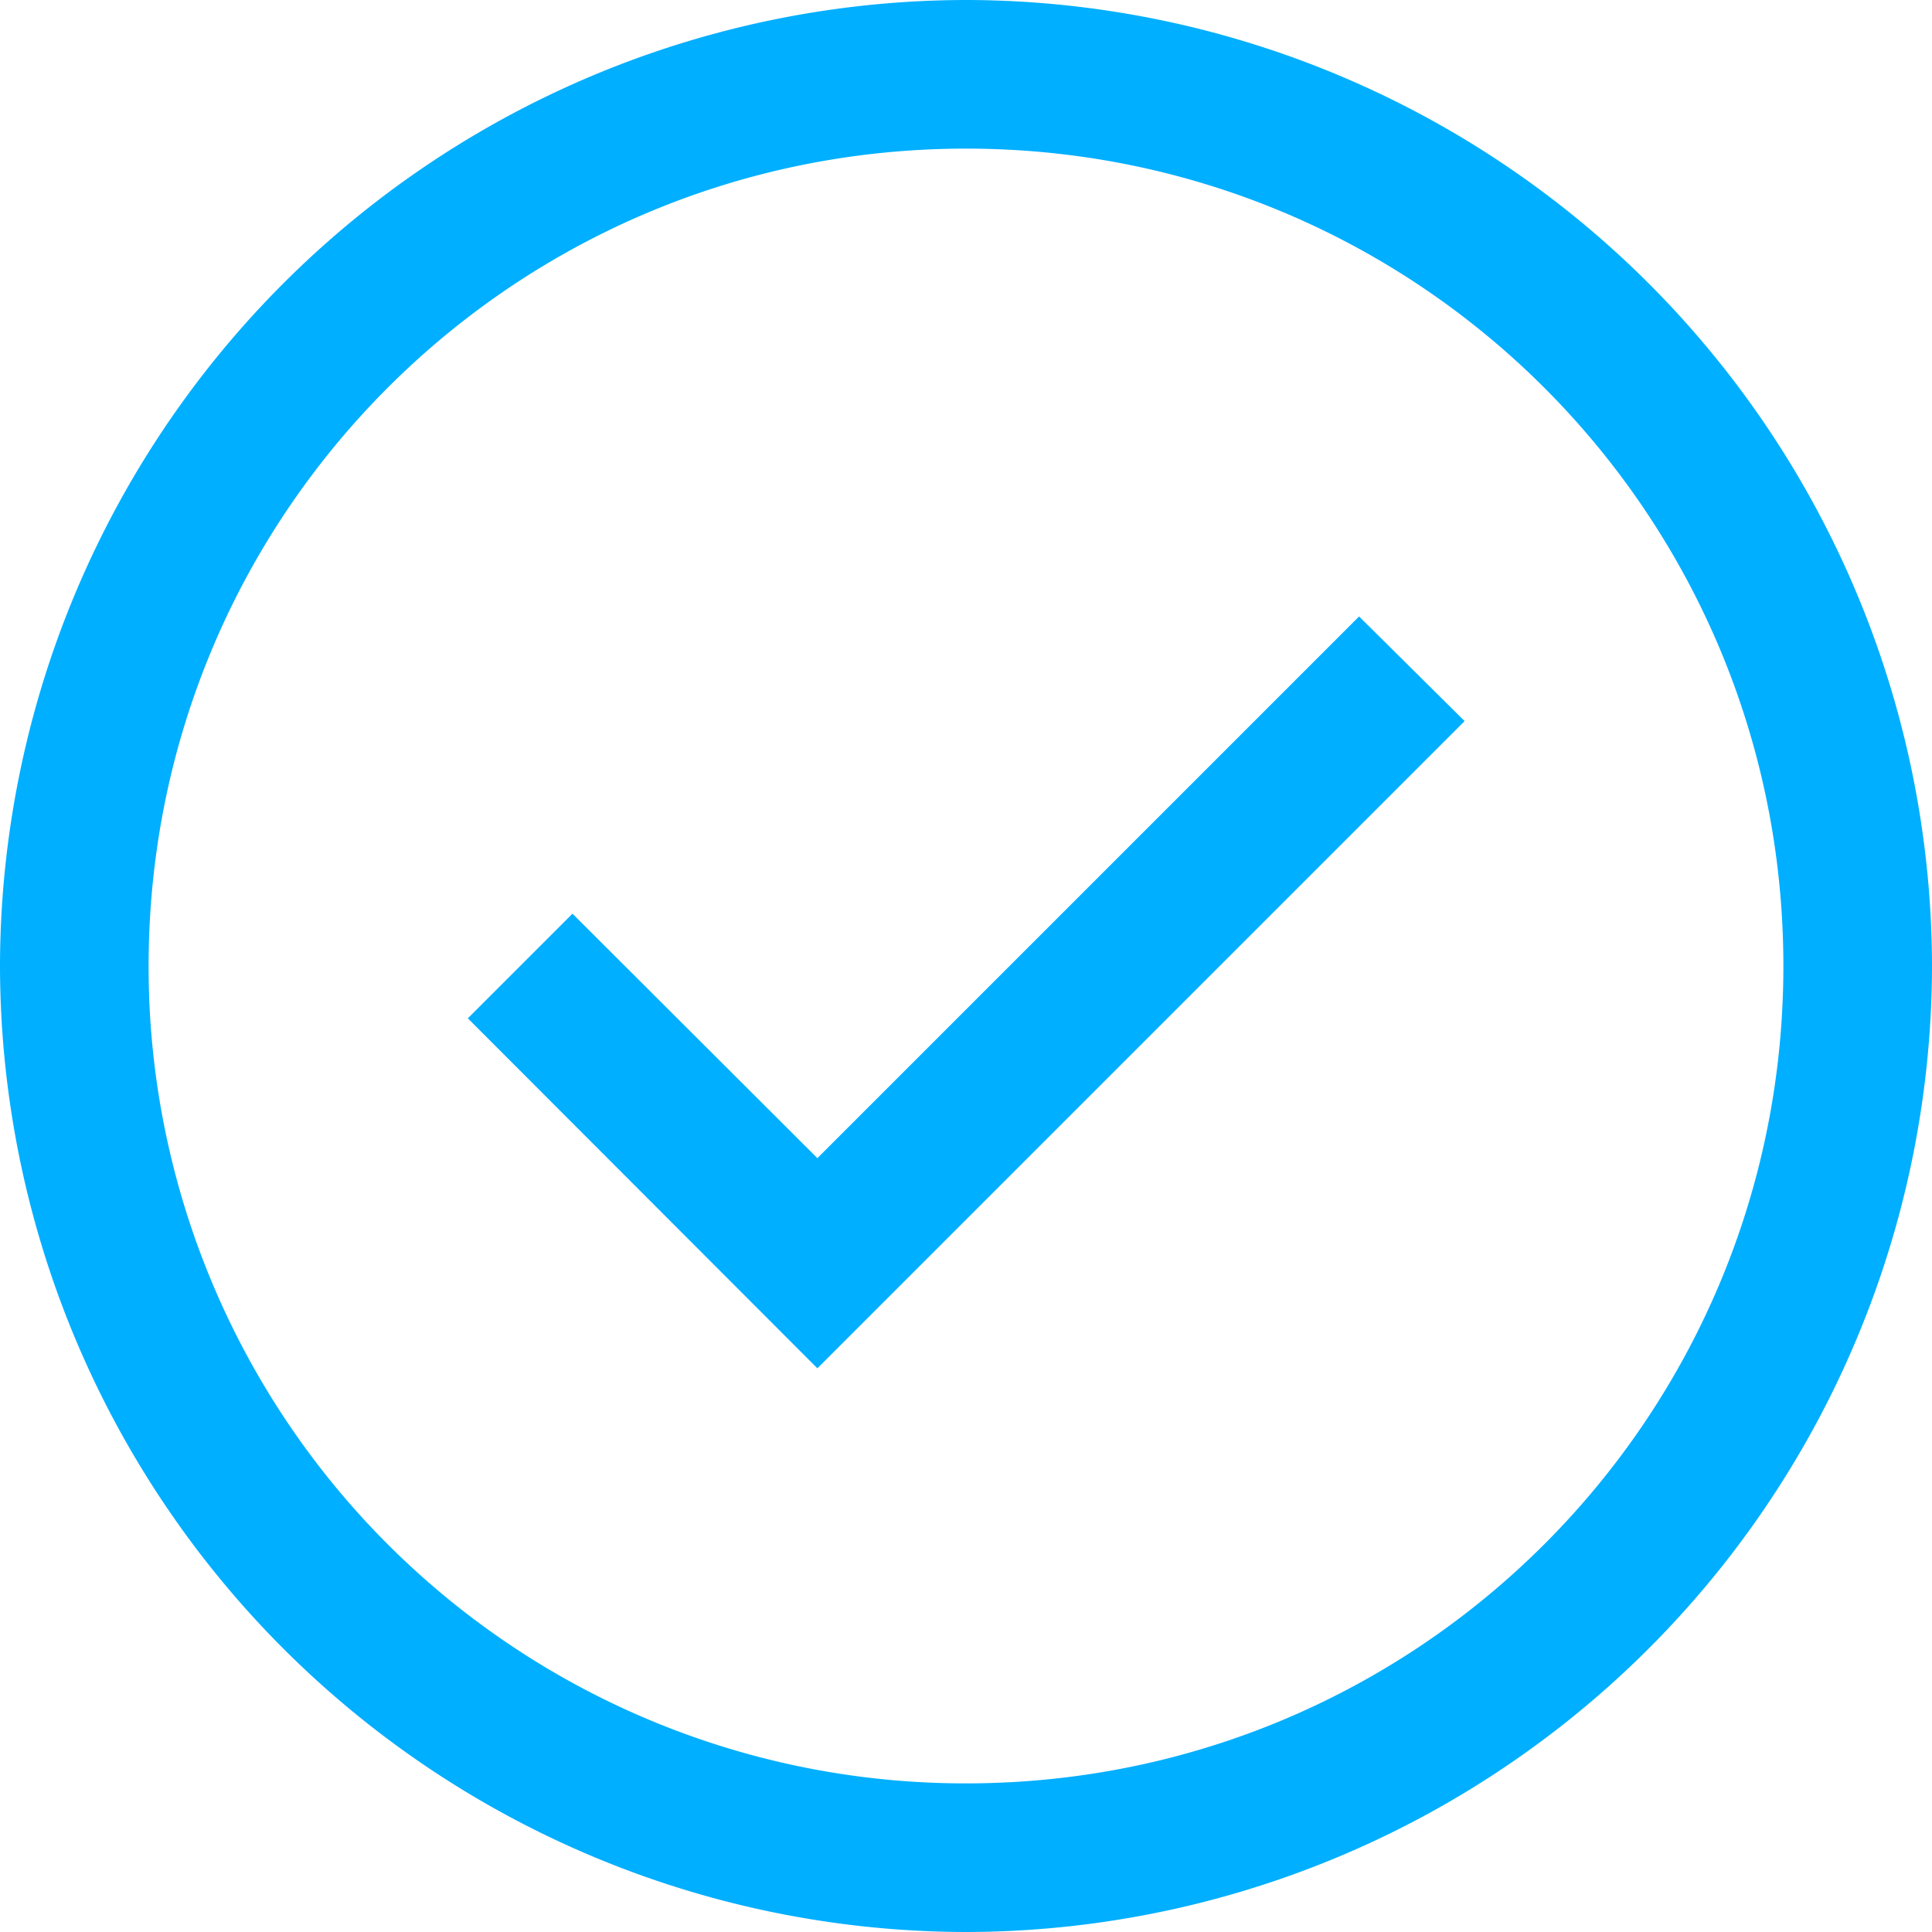 <svg width="13" height="13" viewBox="0 0 13 13" xmlns="http://www.w3.org/2000/svg">
    <path d="M6.5 0A6.51 6.51 0 0 0 0 6.5 6.51 6.51 0 0 0 6.5 13 6.51 6.51 0 0 0 13 6.5 6.51 6.51 0 0 0 6.5 0zm0 1C9.543 1 12 3.457 12 6.5S9.543 12 6.5 12A5.493 5.493 0 0 1 1 6.5C1 3.457 3.457 1 6.5 1zm2.645 3.148L5.5 7.793 3.852 6.148l-.704.704L5.5 9.207l4.355-4.355-.71-.704z" fill="#00AFFF" fill-rule="nonzero"/>
</svg>
